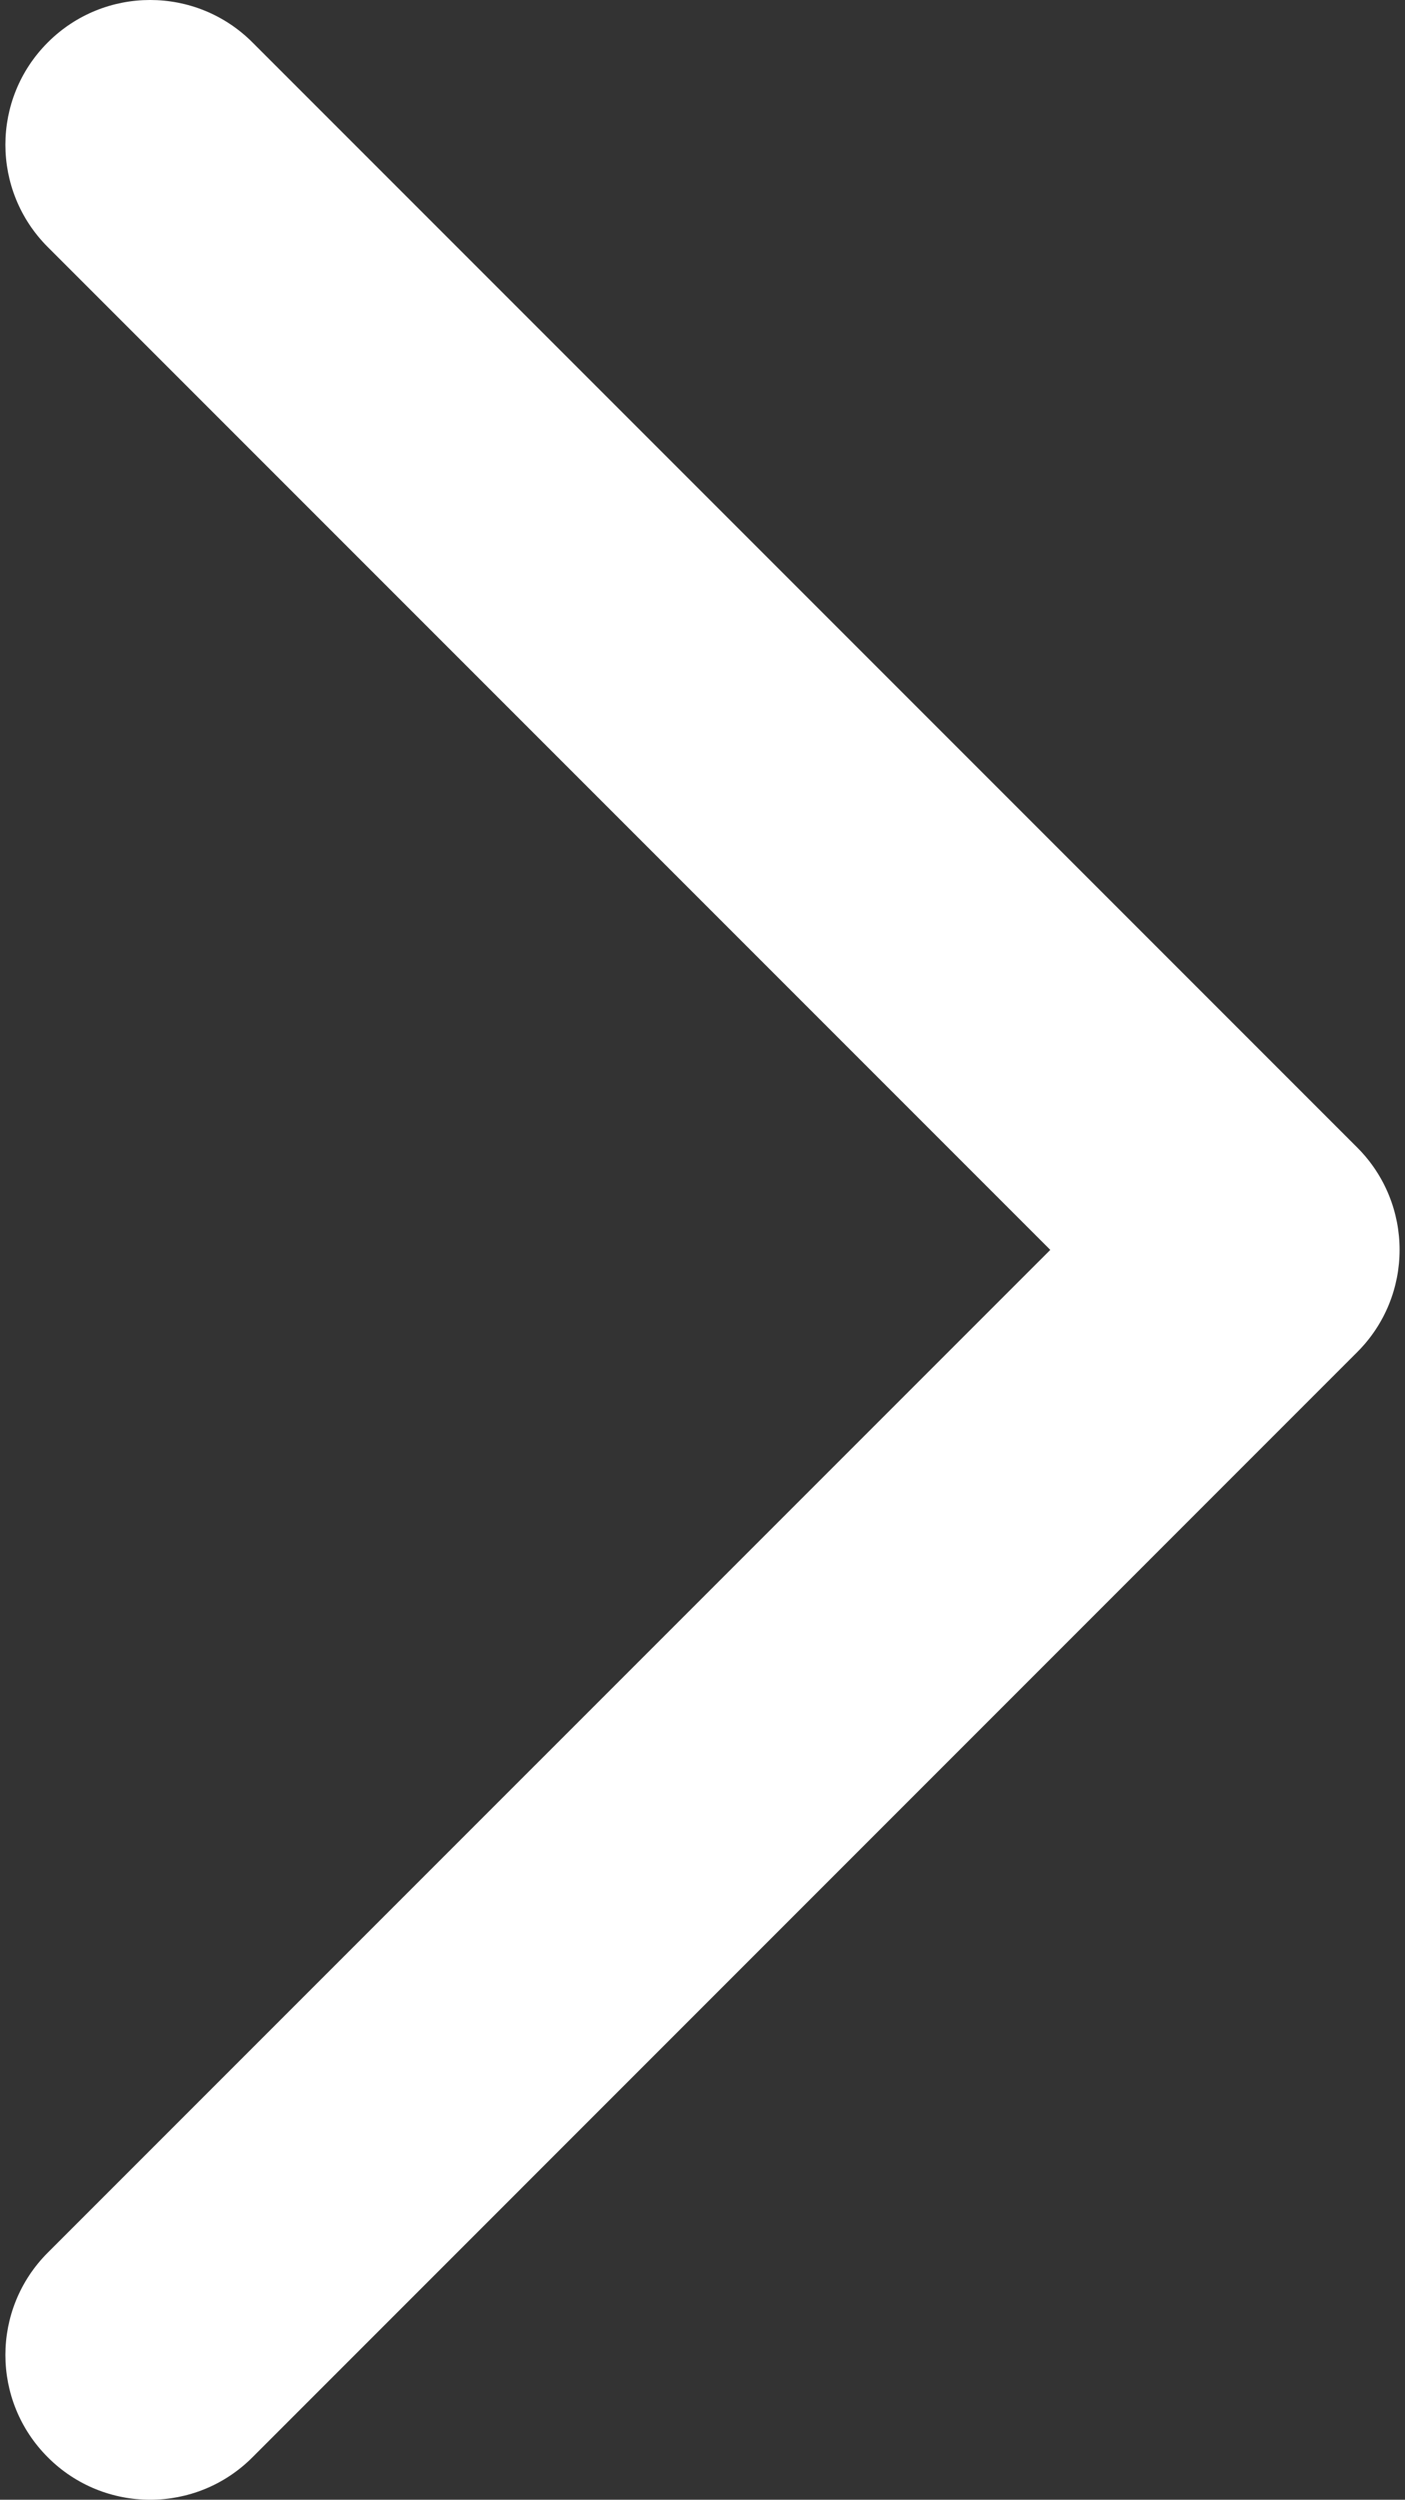 <svg width="131" height="233" viewBox="0 0 131 233" fill="none" xmlns="http://www.w3.org/2000/svg">
<rect x="0" y="0" width="131" height="233" fill="#333333" stroke="none"/>
<path d="M14.002 233C10.557 233 7.097 231.688 4.457 229.041C-0.815 223.769 -0.815 215.237 4.457 209.964L97.927 116.501L4.457 23.031C-0.815 17.758 -0.815 9.219 4.457 3.954C9.729 -1.319 18.269 -1.319 23.54 3.954L126.542 106.955C131.814 112.228 131.814 120.767 126.542 126.032L23.54 229.04C20.909 231.68 17.456 233 14.002 233Z" fill="white"/>
</svg>
